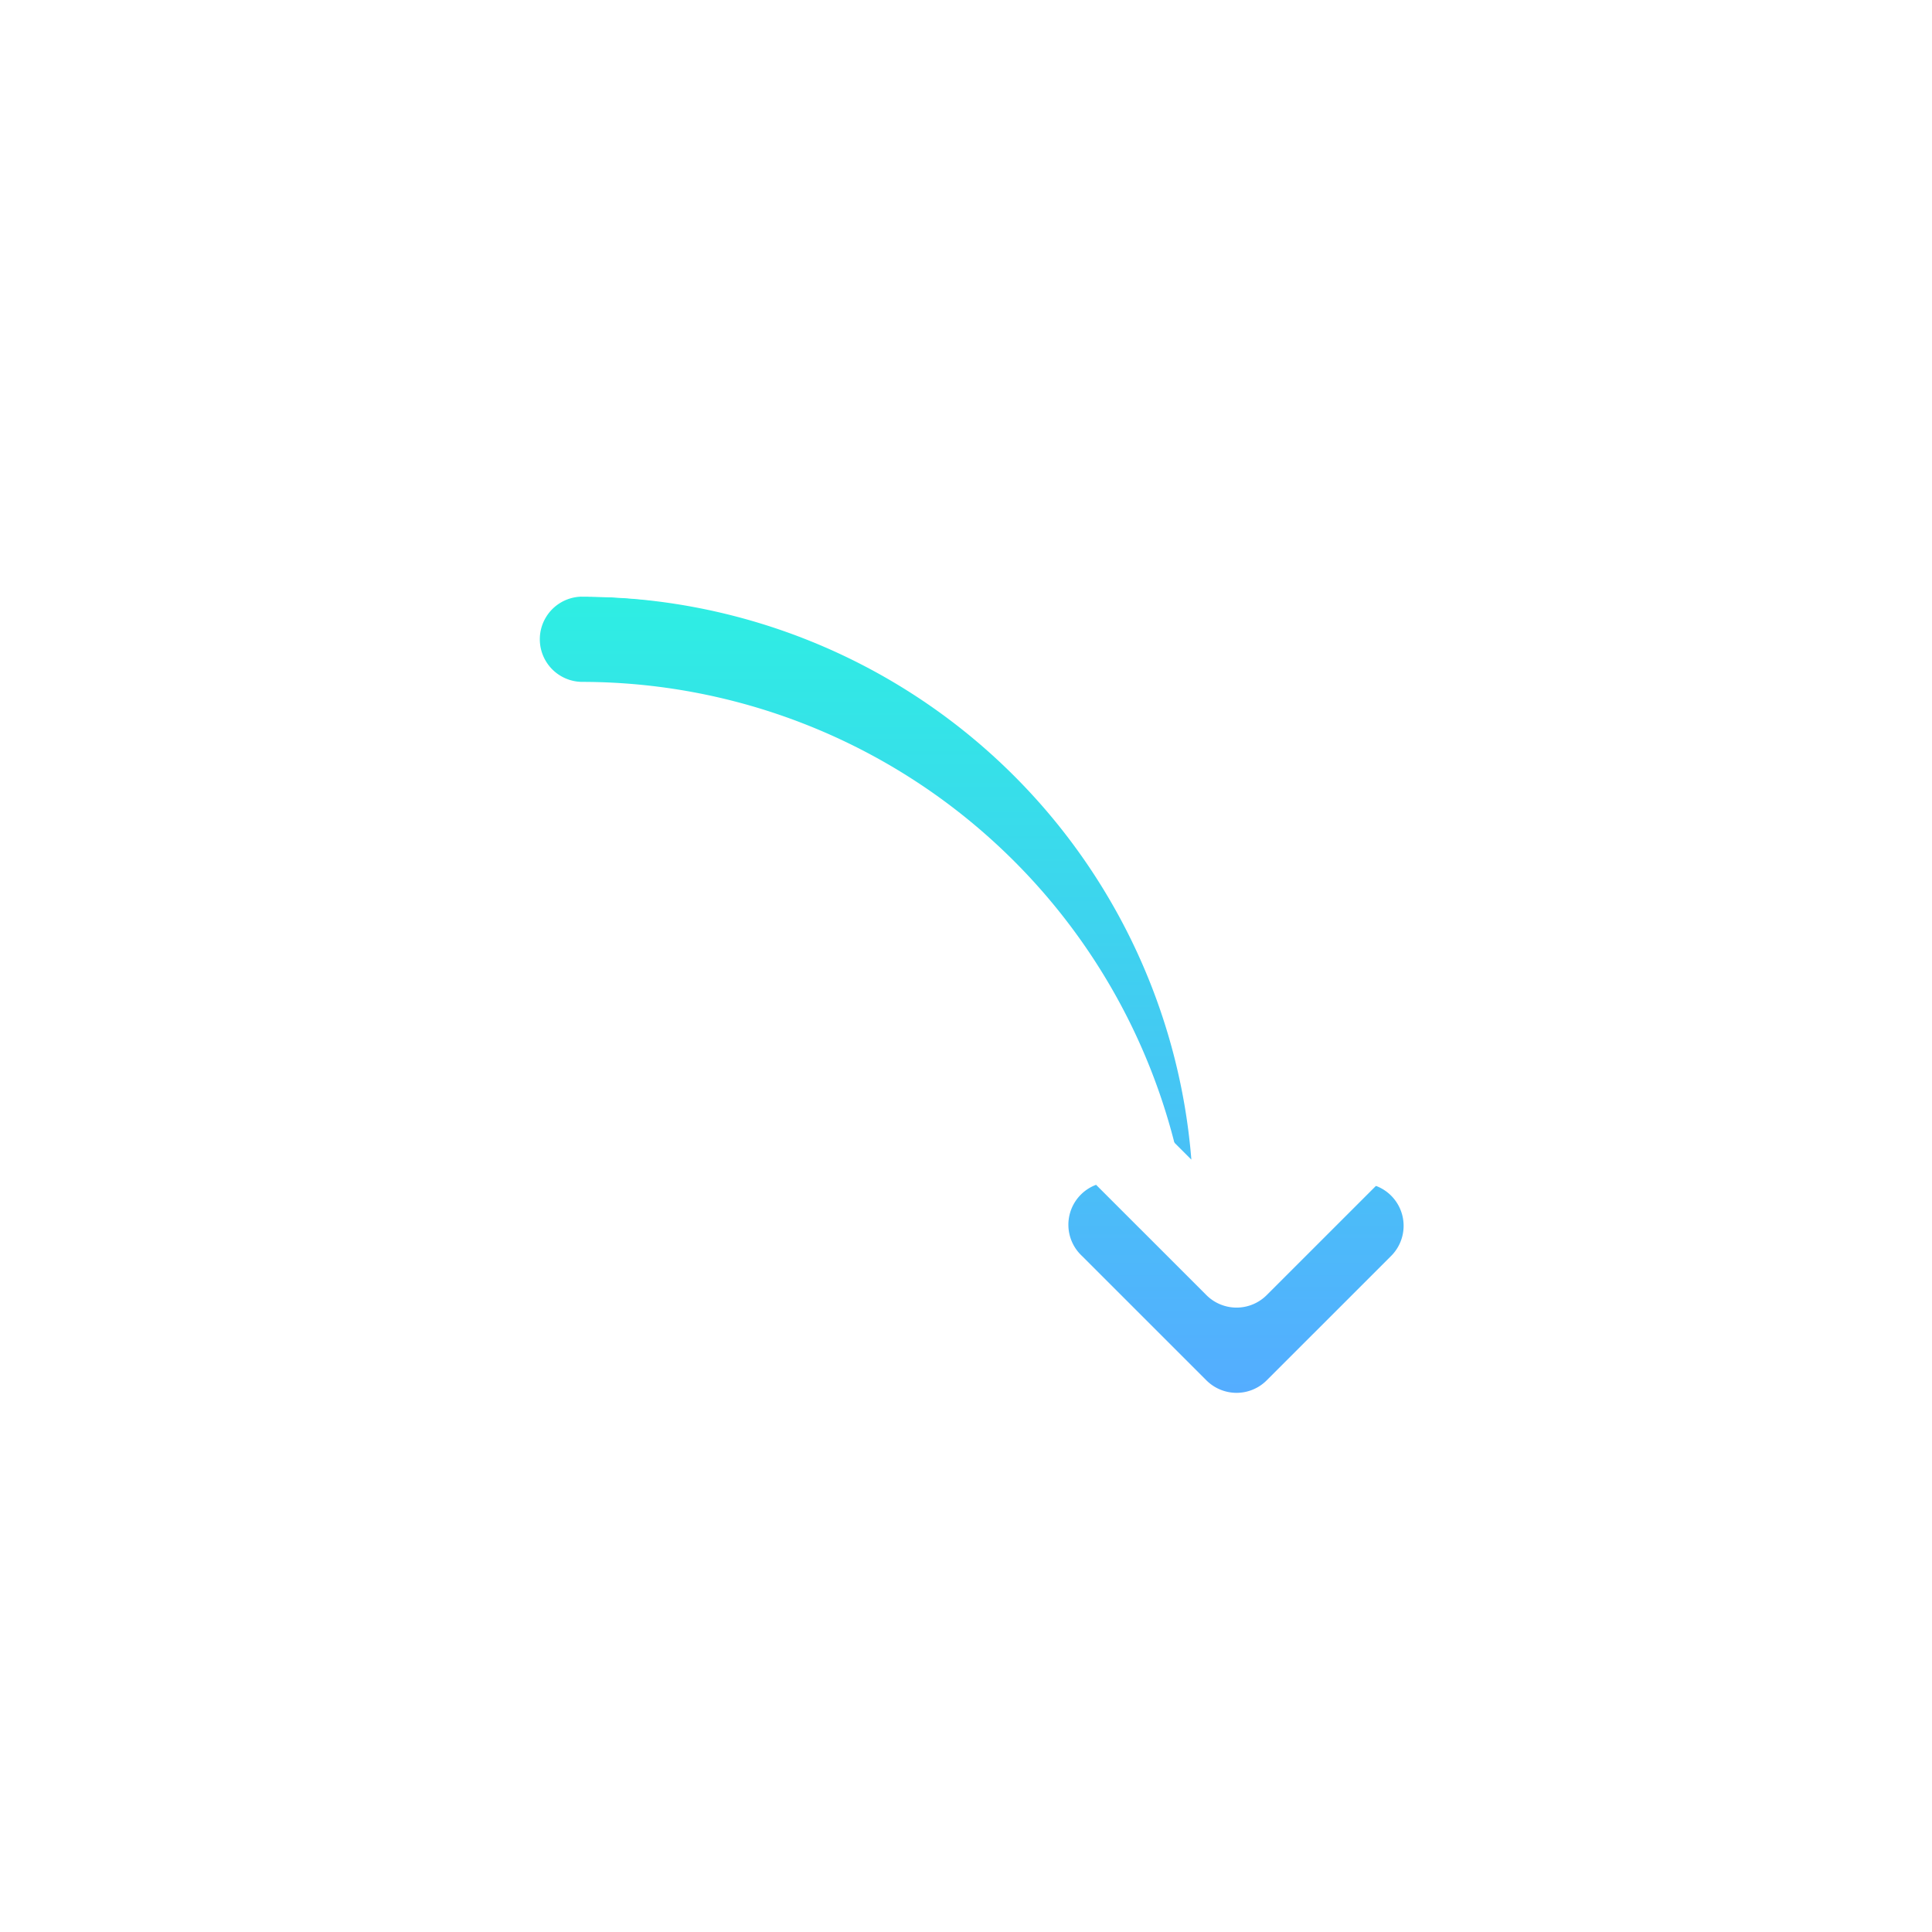 <svg xmlns="http://www.w3.org/2000/svg" xmlns:xlink="http://www.w3.org/1999/xlink" width="68" height="68" viewBox="0 0 68 68">
  <defs>
    <clipPath id="clip-path">
      <rect id="사각형_27319" data-name="사각형 27319" width="68" height="68" transform="translate(814 1498)" fill="#fff" stroke="#707070" stroke-width="1"/>
    </clipPath>
    <linearGradient id="linear-gradient" x1="0.5" x2="0.5" y2="1" gradientUnits="objectBoundingBox">
      <stop offset="0" stop-color="#2eeee3"/>
      <stop offset="1" stop-color="#54adff"/>
    </linearGradient>
    <filter id="패스_10716" x="16" y="18" width="36.402" height="34.023" filterUnits="userSpaceOnUse">
      <feOffset dy="1" input="SourceAlpha"/>
      <feGaussianBlur stdDeviation="1" result="blur"/>
      <feFlood flood-color="#144788" flood-opacity="0.2"/>
      <feComposite operator="in" in2="blur"/>
      <feComposite in="SourceGraphic"/>
    </filter>
    <filter id="패스_10716-2" x="16" y="18" width="36.402" height="34.023" filterUnits="userSpaceOnUse">
      <feOffset dy="-2" input="SourceAlpha"/>
      <feGaussianBlur stdDeviation="0.5" result="blur-2"/>
      <feFlood flood-color="#0068ed" flood-opacity="0.302" result="color"/>
      <feComposite operator="out" in="SourceGraphic" in2="blur-2"/>
      <feComposite operator="in" in="color"/>
      <feComposite operator="in" in2="SourceGraphic"/>
    </filter>
  </defs>
  <g id="PDF_img_arrow01_right" transform="translate(-814 -1498)" clip-path="url(#clip-path)">
    <g data-type="innerShadowGroup">
      <g transform="matrix(1, 0, 0, 1, 814, 1498)" filter="url(#패스_10716)">
        <path id="패스_10716-3" data-name="패스 10716" d="M1.5,0A24.549,24.549,0,0,1,25.966,22.959l1.876-1.876a1.5,1.5,0,1,1,2.121,2.122l-4.38,4.379a1.5,1.5,0,0,1-2.121,0l-4.38-4.379A1.5,1.5,0,1,1,21.2,21.083l1.732,1.732A21.538,21.538,0,0,0,1.5,3a1.5,1.5,0,0,1,0-3" transform="translate(19 20)" fill="url(#linear-gradient)"/>
      </g>
      <g transform="matrix(1, 0, 0, 1, 814, 1498)" filter="url(#패스_10716-2)">
        <path id="패스_10716-4" data-name="패스 10716" d="M1.5,0A24.549,24.549,0,0,1,25.966,22.959l1.876-1.876a1.5,1.5,0,1,1,2.121,2.122l-4.38,4.379a1.5,1.5,0,0,1-2.121,0l-4.38-4.379A1.5,1.5,0,1,1,21.2,21.083l1.732,1.732A21.538,21.538,0,0,0,1.5,3a1.5,1.5,0,0,1,0-3" transform="translate(19 20)" fill="#fff"/>
      </g>
    </g>
  </g>
</svg>

